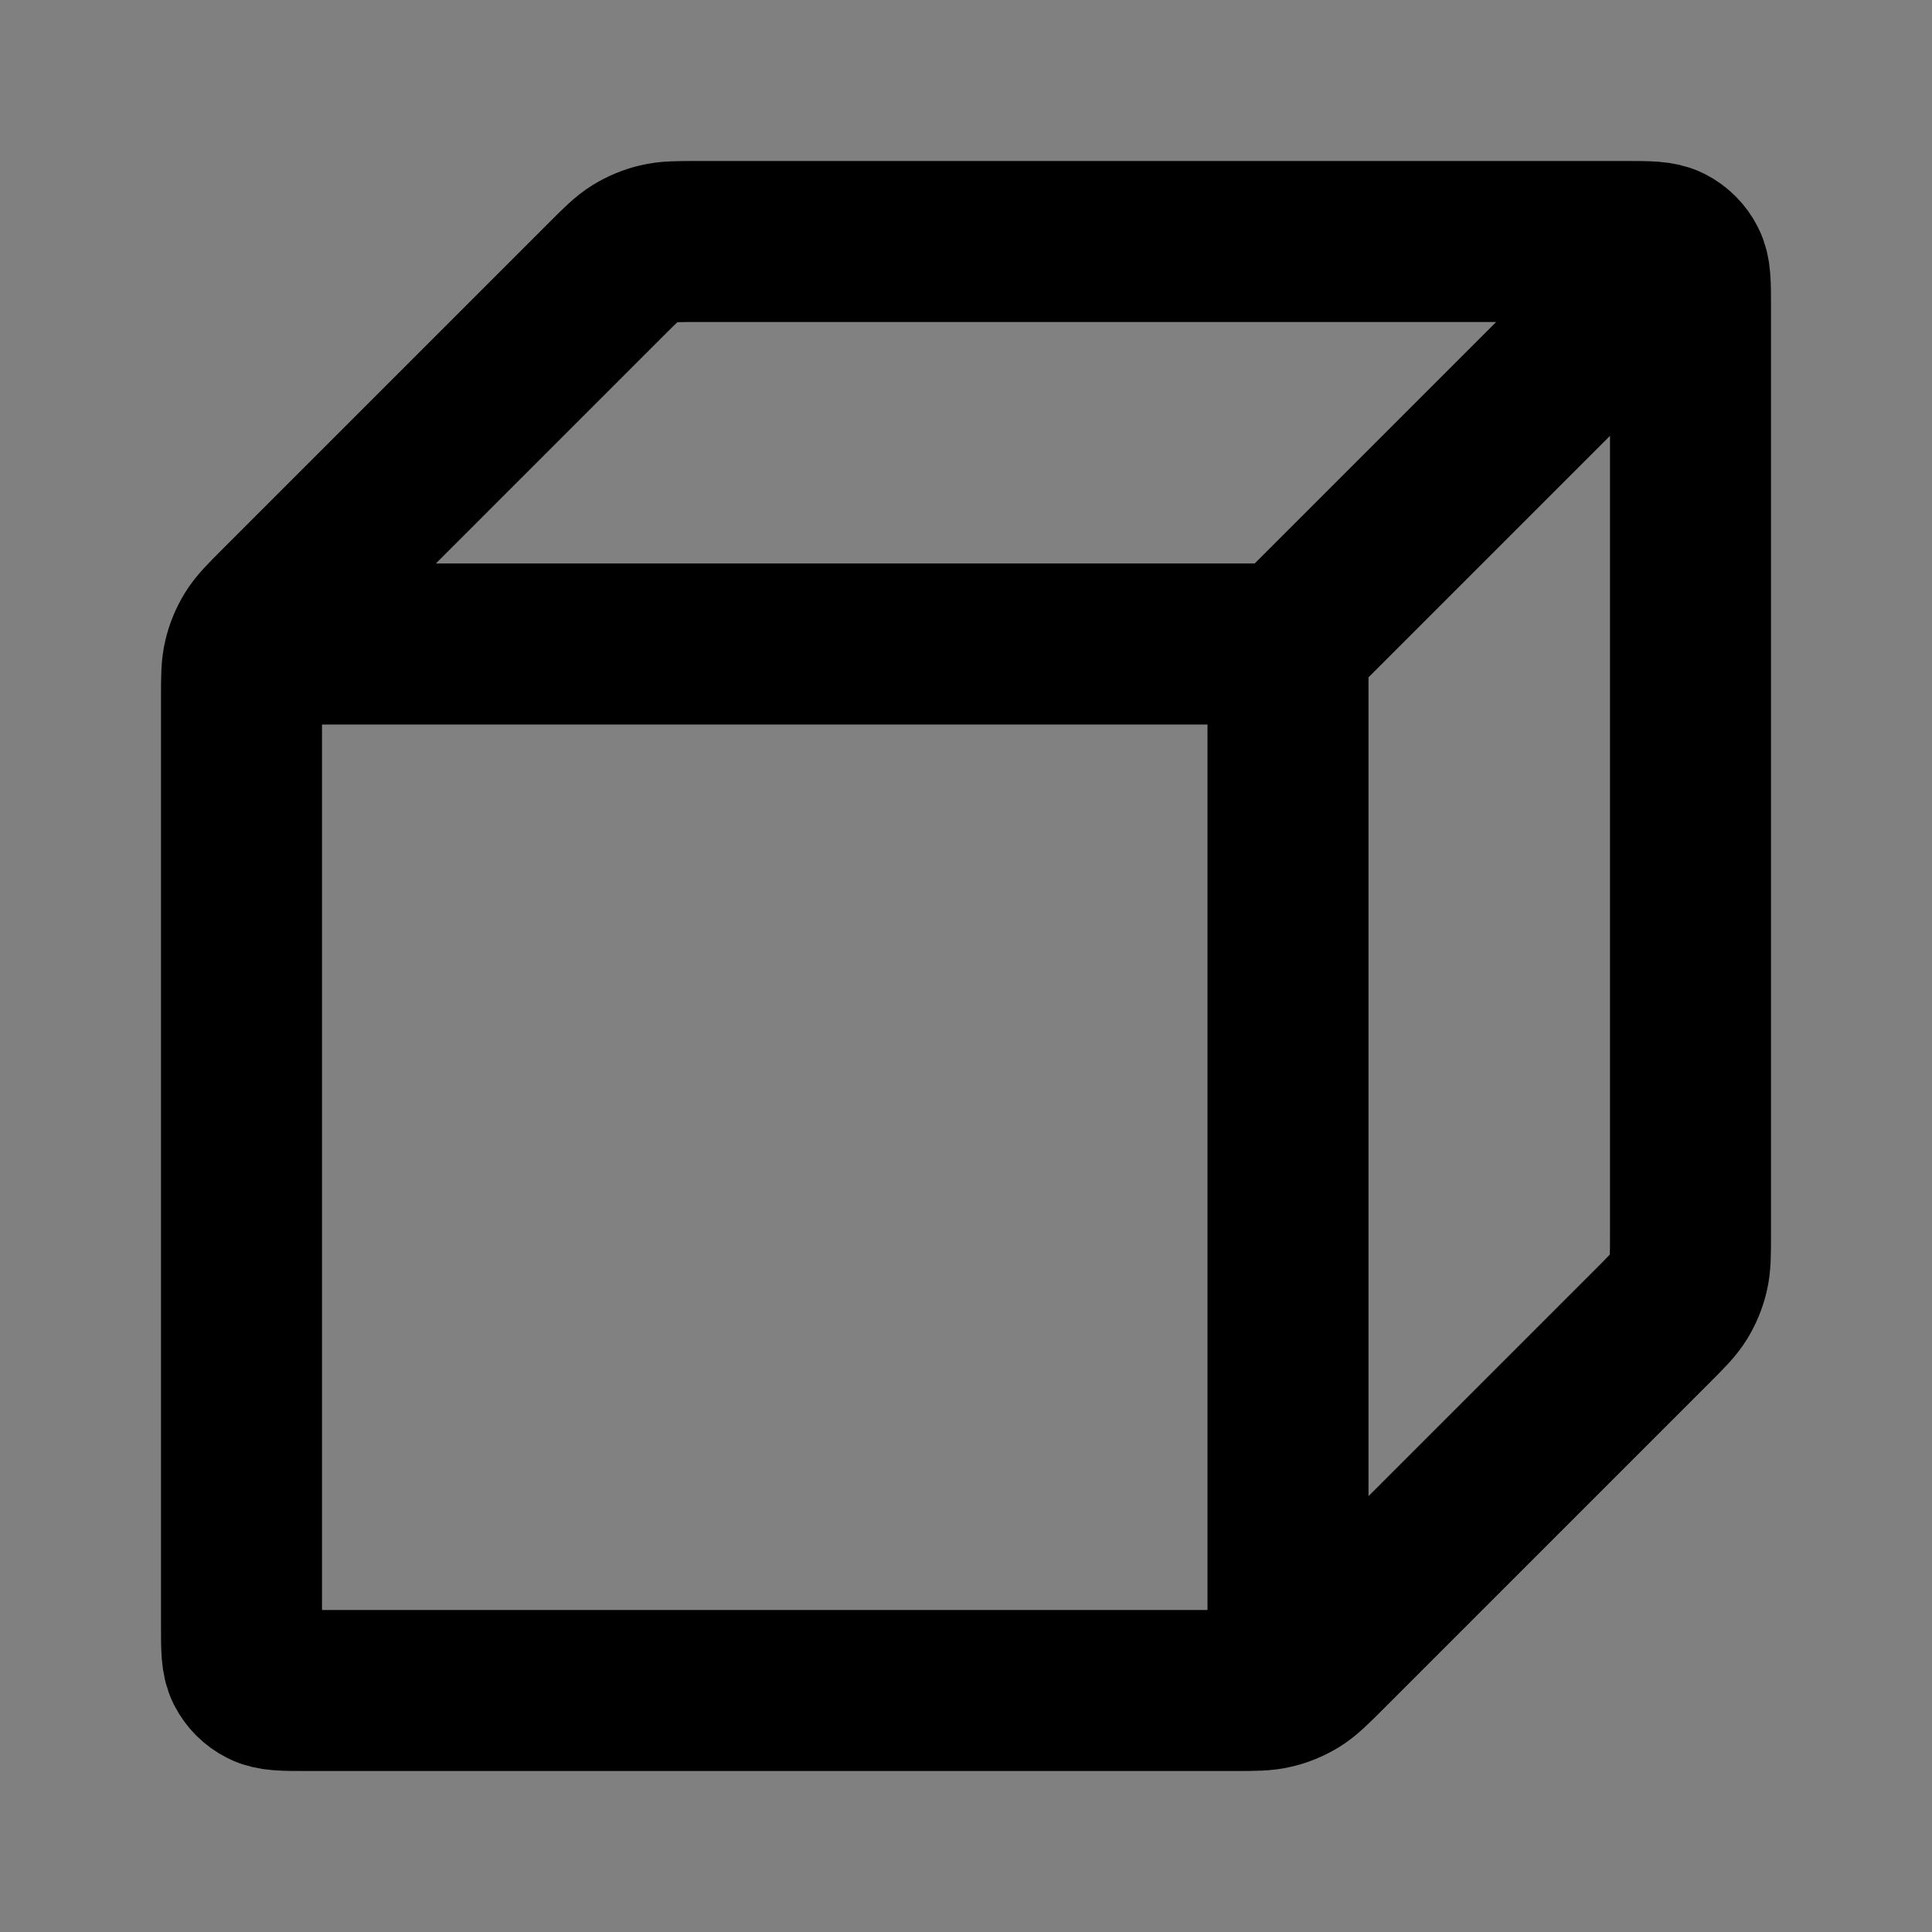 <svg width="24" height="24" viewBox="0 0 24 24" fill="none" xmlns="http://www.w3.org/2000/svg">
<rect x="0" y="0" width="24" height="24" fill="#808080" stroke="none"/>
<path d="M3 8.663C3 8.418 3 8.296 3.028 8.181C3.052 8.079 3.093 7.981 3.147 7.892C3.209 7.791 3.296 7.704 3.469 7.531L7.531 3.469C7.704 3.296 7.791 3.209 7.892 3.147C7.981 3.093 8.079 3.052 8.181 3.028C8.296 3 8.418 3 8.663 3H20.2C20.48 3 20.62 3 20.727 3.054C20.821 3.102 20.898 3.179 20.945 3.273C21 3.38 21 3.52 21 3.8V15.337C21 15.582 21 15.704 20.972 15.819C20.948 15.921 20.907 16.019 20.853 16.108C20.791 16.209 20.704 16.296 20.531 16.469L16.469 20.531C16.296 20.704 16.209 20.791 16.108 20.853C16.019 20.907 15.921 20.948 15.819 20.972C15.704 21 15.582 21 15.337 21H3.8C3.52 21 3.38 21 3.273 20.945C3.179 20.898 3.102 20.821 3.054 20.727C3 20.62 3 20.48 3 20.2V8.663Z" fill="white" fill-opacity="0.01"/>
<path d="M3.5 8H16M16 8V20.5M16 8L20.5 3.5M21 15.337V3.8C21 3.52 21 3.38 20.945 3.273C20.898 3.179 20.821 3.102 20.727 3.054C20.62 3 20.48 3 20.2 3H8.663C8.418 3 8.296 3 8.181 3.028C8.079 3.052 7.981 3.093 7.892 3.147C7.791 3.209 7.704 3.296 7.531 3.469L3.469 7.531C3.296 7.704 3.209 7.791 3.147 7.892C3.093 7.981 3.052 8.079 3.028 8.181C3 8.296 3 8.418 3 8.663V20.2C3 20.48 3 20.62 3.054 20.727C3.102 20.821 3.179 20.898 3.273 20.945C3.38 21 3.52 21 3.8 21H15.337C15.582 21 15.704 21 15.819 20.972C15.921 20.948 16.019 20.907 16.108 20.853C16.209 20.791 16.296 20.704 16.469 20.531L20.531 16.469C20.704 16.296 20.791 16.209 20.853 16.108C20.907 16.019 20.948 15.921 20.972 15.819C21 15.704 21 15.582 21 15.337Z" stroke="black" stroke-width="2" stroke-linecap="round" stroke-linejoin="round"/>
</svg>
